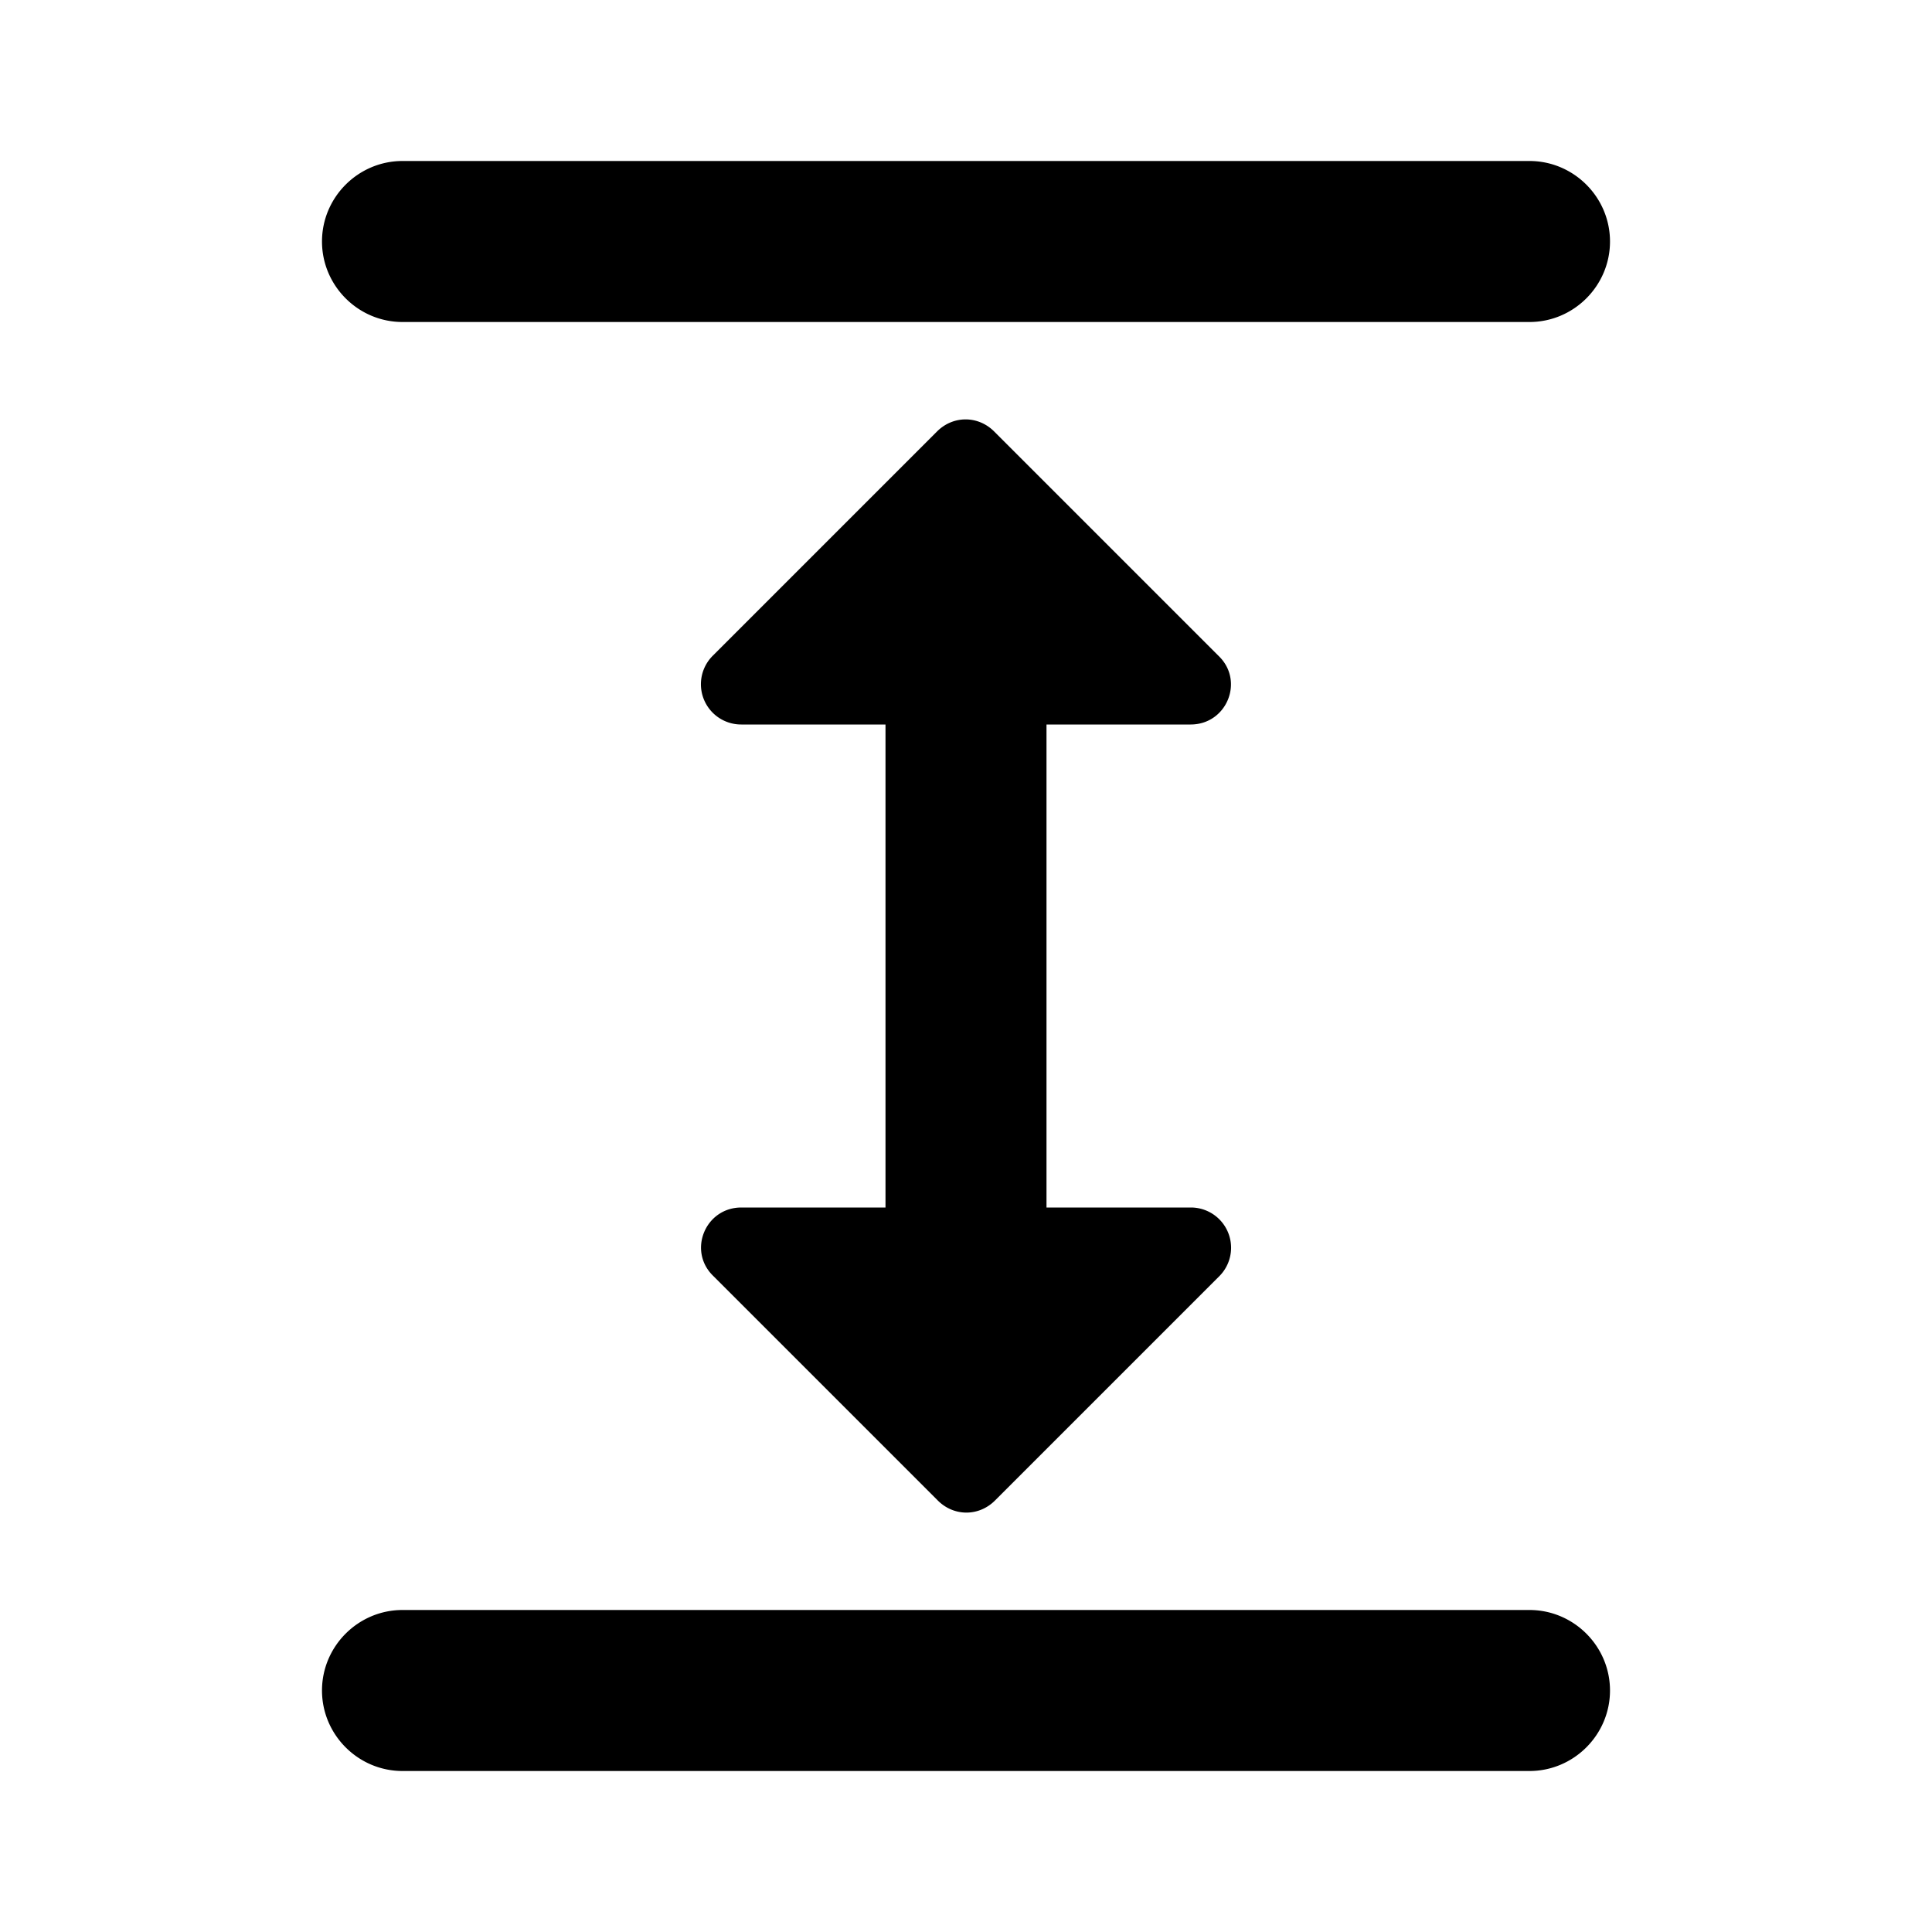 <svg xmlns="http://www.w3.org/2000/svg" xmlns:xlink="http://www.w3.org/1999/xlink" width="24" height="24" viewBox="0 0 24 24"><path fill="currentColor" d="M5 20h14c.55 0 1 .45 1 1s-.45 1-1 1H5c-.55 0-1-.45-1-1s.45-1 1-1M5 2h14c.55 0 1 .45 1 1s-.45 1-1 1H5c-.55 0-1-.45-1-1s.45-1 1-1m8 7h1.79c.45 0 .67-.54.35-.85l-2.79-2.79c-.2-.2-.51-.2-.71 0L8.85 8.15a.5.5 0 0 0 .36.85H11v6H9.21c-.45 0-.67.54-.35.85l2.79 2.79c.2.2.51.2.71 0l2.79-2.79a.5.5 0 0 0-.35-.85H13z"/></svg>